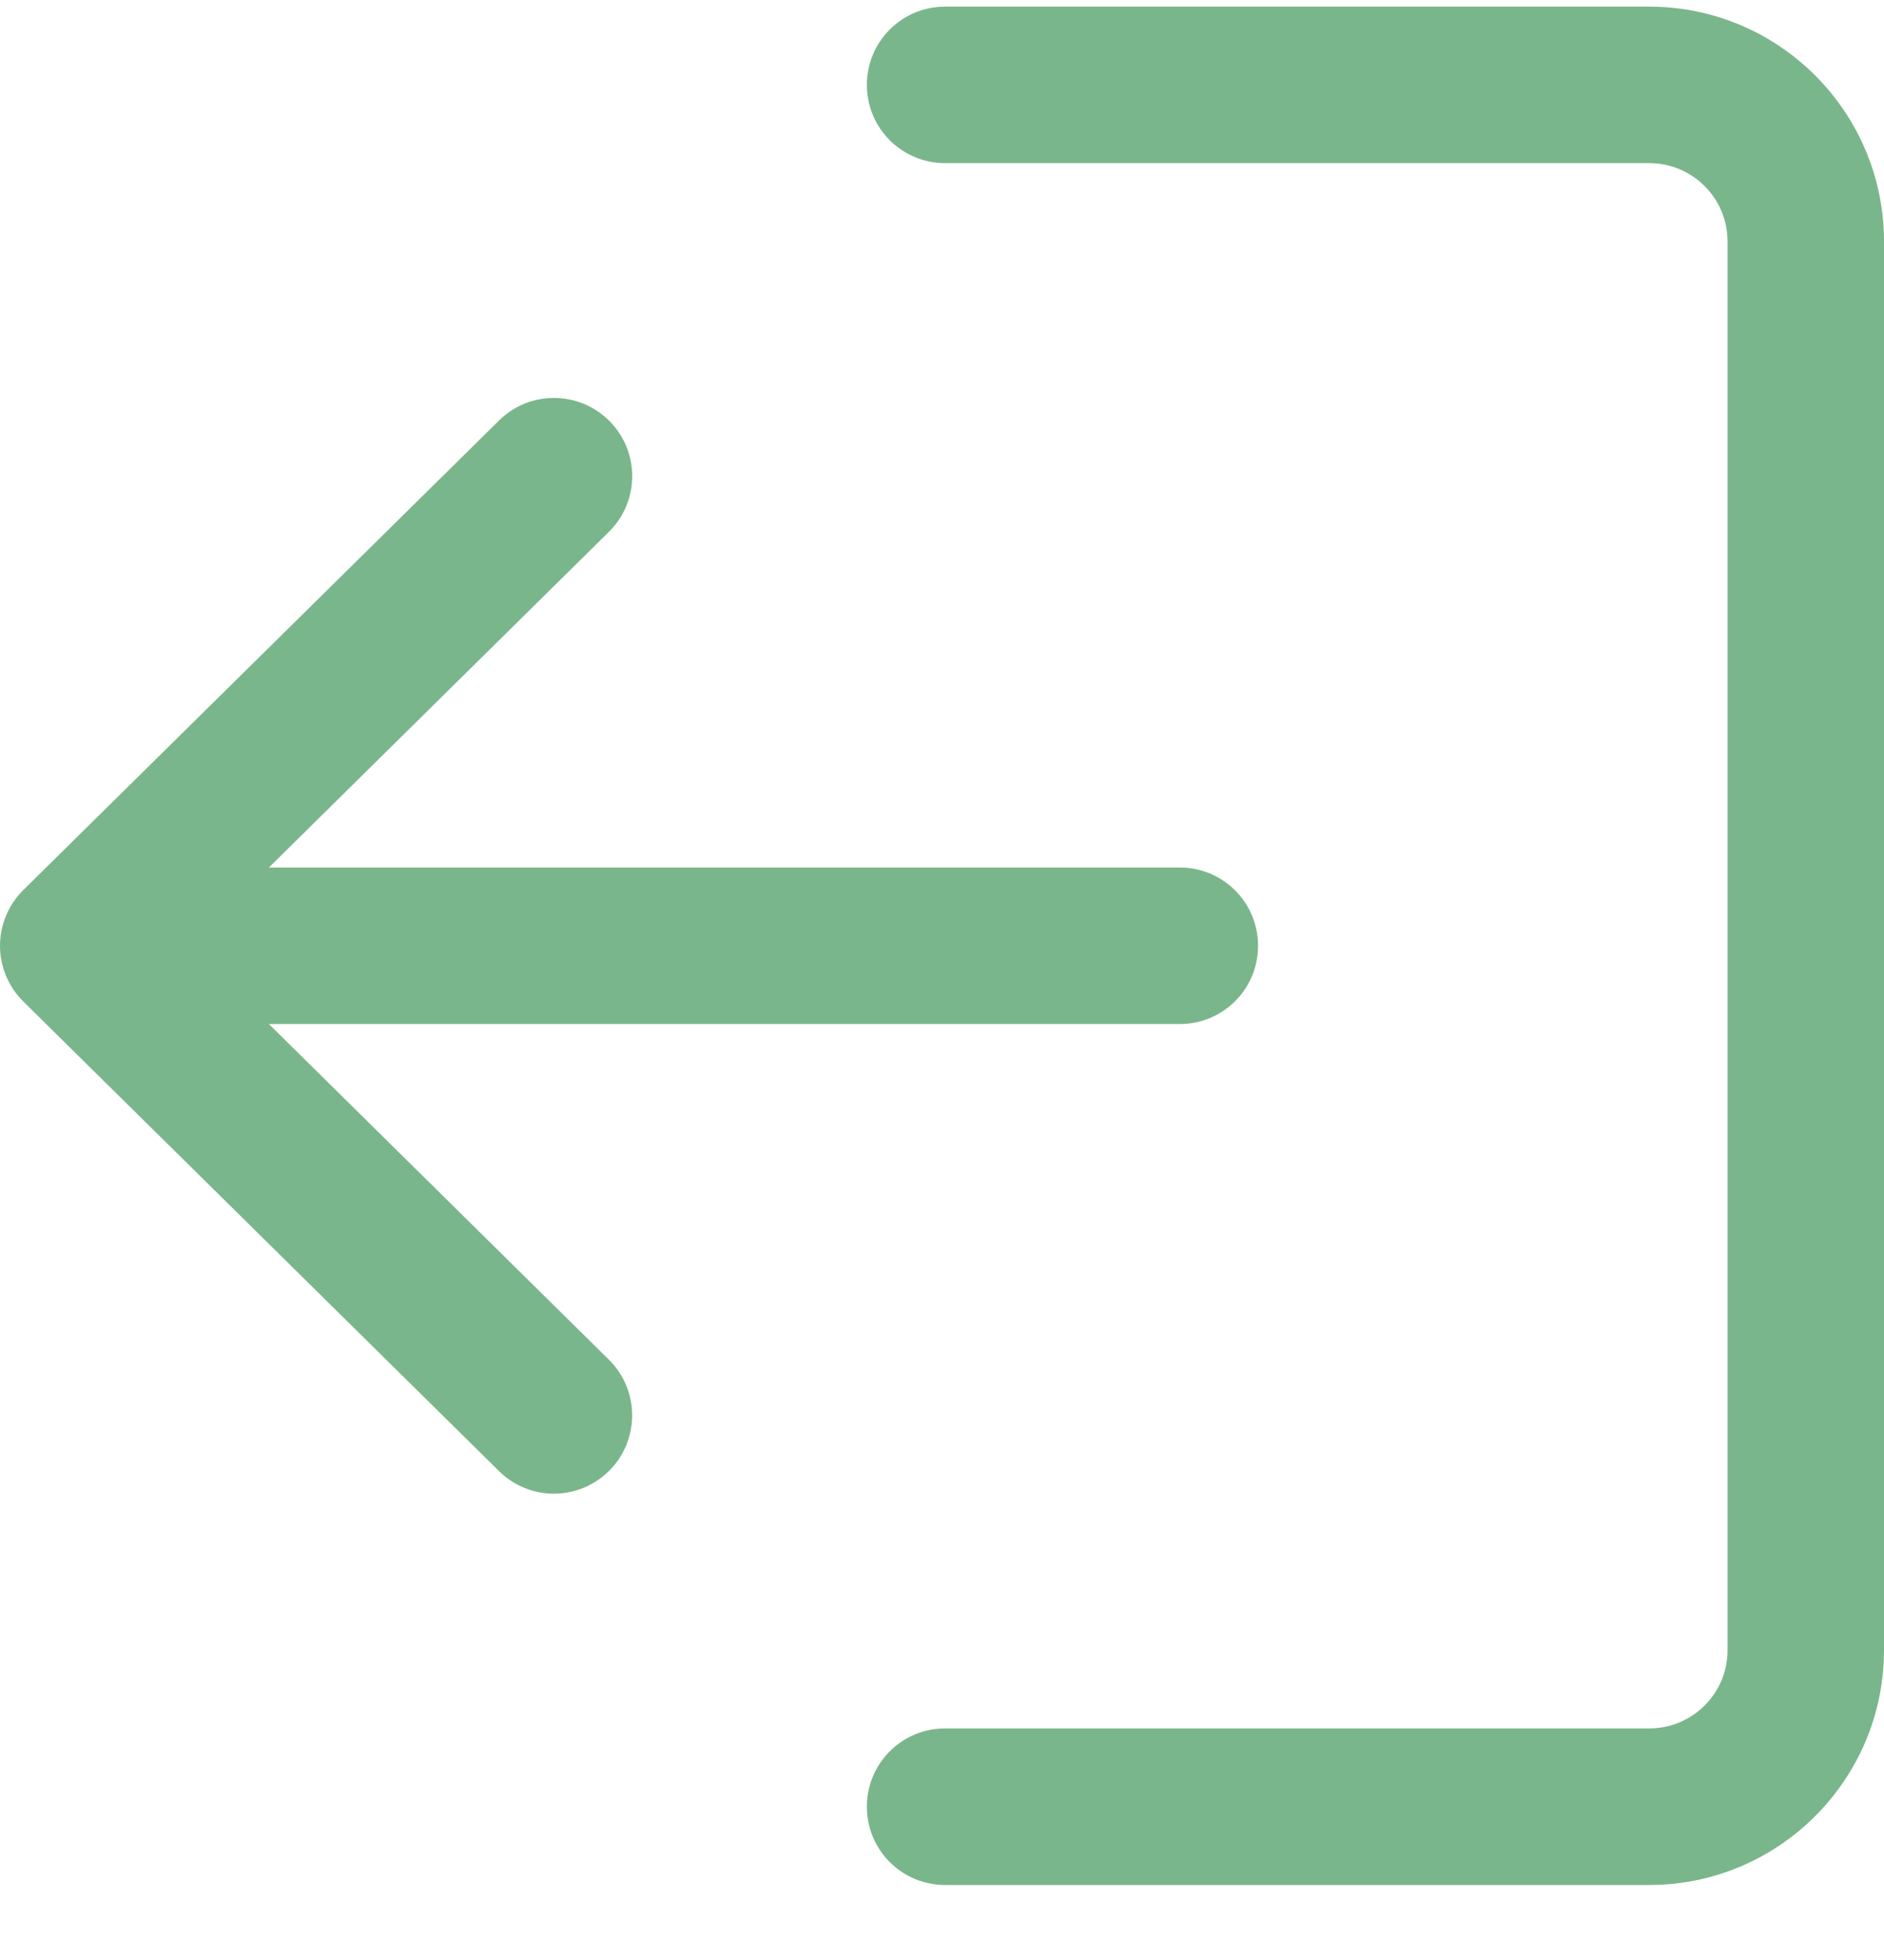 <svg width="25" height="26" viewBox="0 0 25 26" fill="none" xmlns="http://www.w3.org/2000/svg">
<path d="M12.541 22.928H21.885C22.459 22.928 22.924 22.463 22.924 21.89V3.203C22.924 2.629 22.458 2.164 21.885 2.164H12.541C11.967 2.164 11.503 1.7 11.503 1.126C11.503 0.552 11.967 0.088 12.541 0.088H21.885C23.603 0.088 25 1.485 25 3.203V21.89C25 23.607 23.603 25.005 21.885 25.005H12.541C11.967 25.005 11.503 24.541 11.503 23.967C11.503 23.392 11.967 22.928 12.541 22.928Z" fill="#7AB68B"/>
<path d="M0.309 11.807L6.622 5.578C7.029 5.175 7.687 5.18 8.09 5.588C8.493 5.996 8.488 6.653 8.079 7.056L3.568 11.508H15.656C16.23 11.508 16.694 11.972 16.694 12.546C16.694 13.12 16.23 13.584 15.656 13.584H3.568L8.079 18.036C8.488 18.439 8.491 19.096 8.09 19.504C7.886 19.71 7.618 19.814 7.35 19.814C7.087 19.814 6.823 19.714 6.622 19.515L0.309 13.285C0.112 13.09 0 12.824 0 12.546C0 12.268 0.111 12.003 0.309 11.807Z" fill="#7AB68B"/>
</svg>
